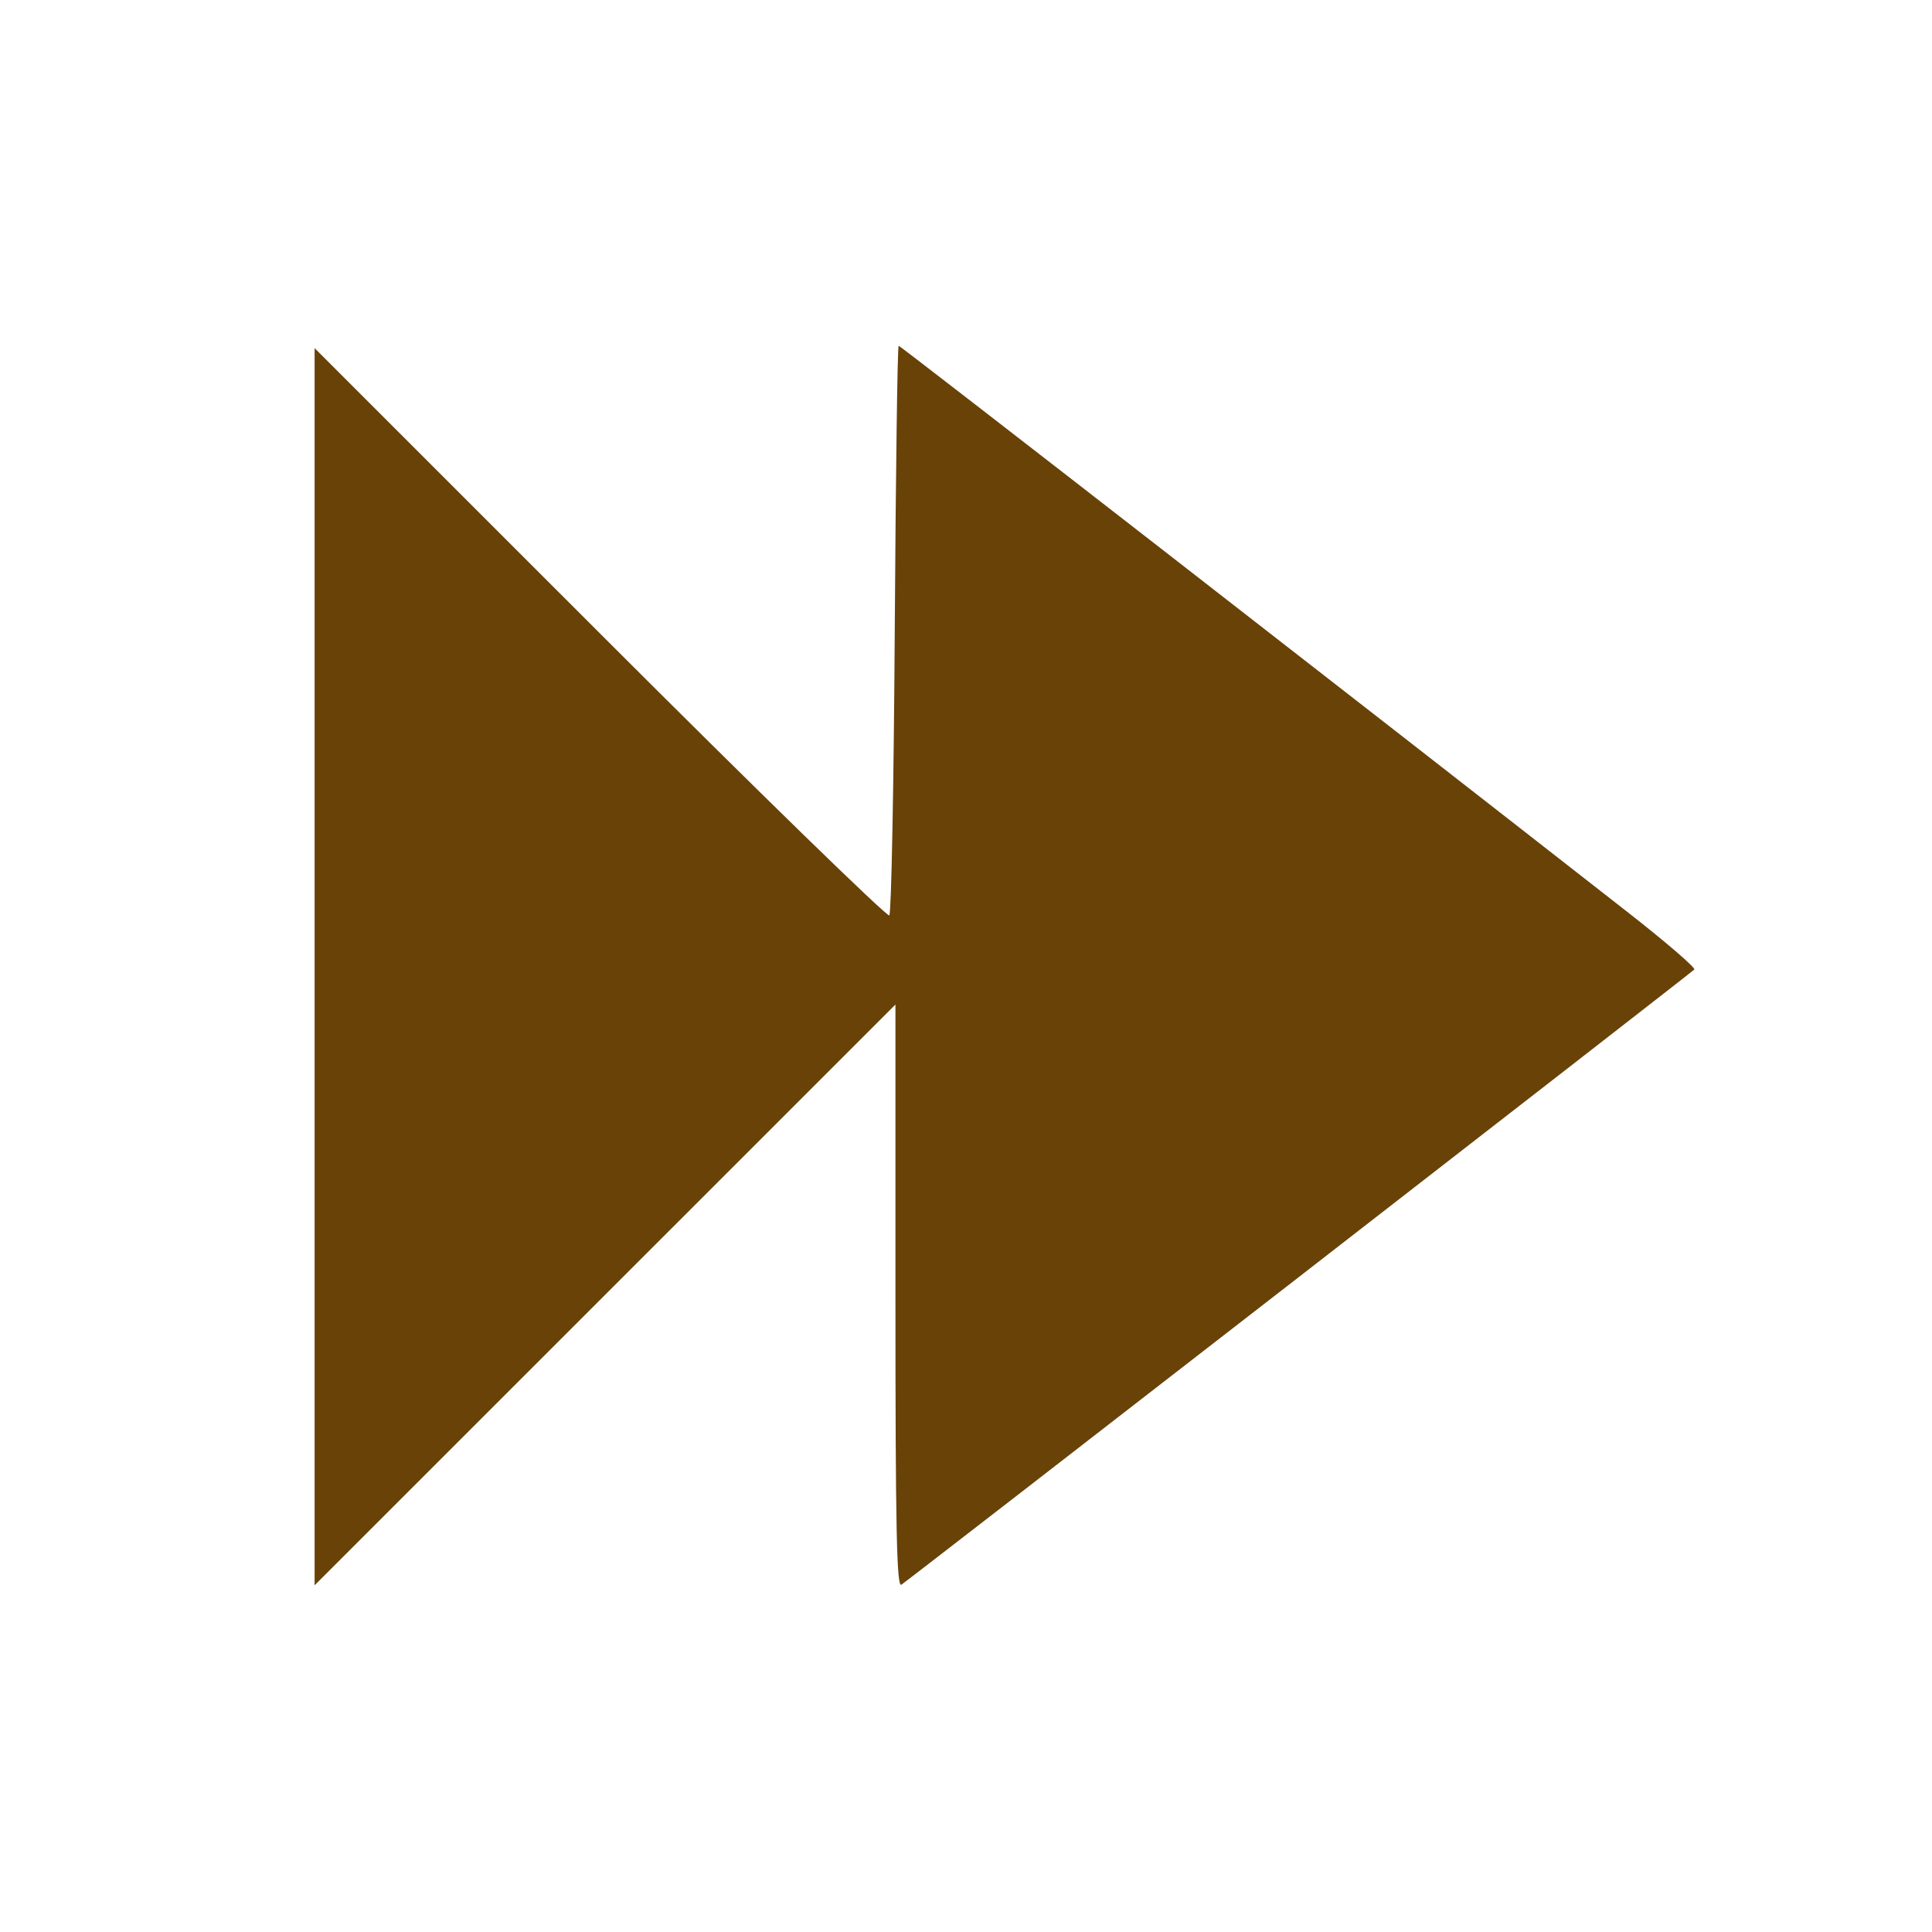 <?xml version="1.0" encoding="UTF-8" standalone="no"?>
<!-- Created with Inkscape (http://www.inkscape.org/) -->

<svg
   xmlns:dc="http://purl.org/dc/elements/1.1/"
   xmlns:cc="http://creativecommons.org/ns#"
   xmlns:rdf="http://www.w3.org/1999/02/22-rdf-syntax-ns#"
   xmlns:svg="http://www.w3.org/2000/svg"
   xmlns="http://www.w3.org/2000/svg"
   version="1.1"
   width="100"
   height="100"
   id="svg2">
  <defs
     id="defs4">
    <linearGradient
       id="linearGradient3821">
      <stop
         id="stop3823"
         style="stop-color:#000000;stop-opacity:1"
         offset="0" />
    </linearGradient>
  </defs>
  <g
     transform="translate(0,-952.362)"
     id="layer1">
    <path
       d="m 46.348,67.102 0,-15.107 -15.032,15.03 -15.032,15.03 0,-32.018 0,-32.018 14.778,14.776 c 8.128,8.127 14.864,14.69 14.969,14.585 0.105,-0.105 0.232,-6.782 0.282,-14.838 0.05,-8.056 0.14,-14.647 0.201,-14.647 0.091,0 23.513,18.198 37.76,29.339 1.971,1.542 3.511,2.869 3.422,2.95 -0.382,0.345 -40.765,31.675 -41.042,31.841 -0.243,0.146 -0.306,-2.904 -0.306,-14.924 z"
       transform="translate(0,952.362)"
       id="path3817"
       style="fill:#694208;fill-opacity:1;stroke:#694208;stroke-width:0;stroke-miterlimit:4;stroke-opacity:1;stroke-dasharray:none" />
  </g>
</svg>
